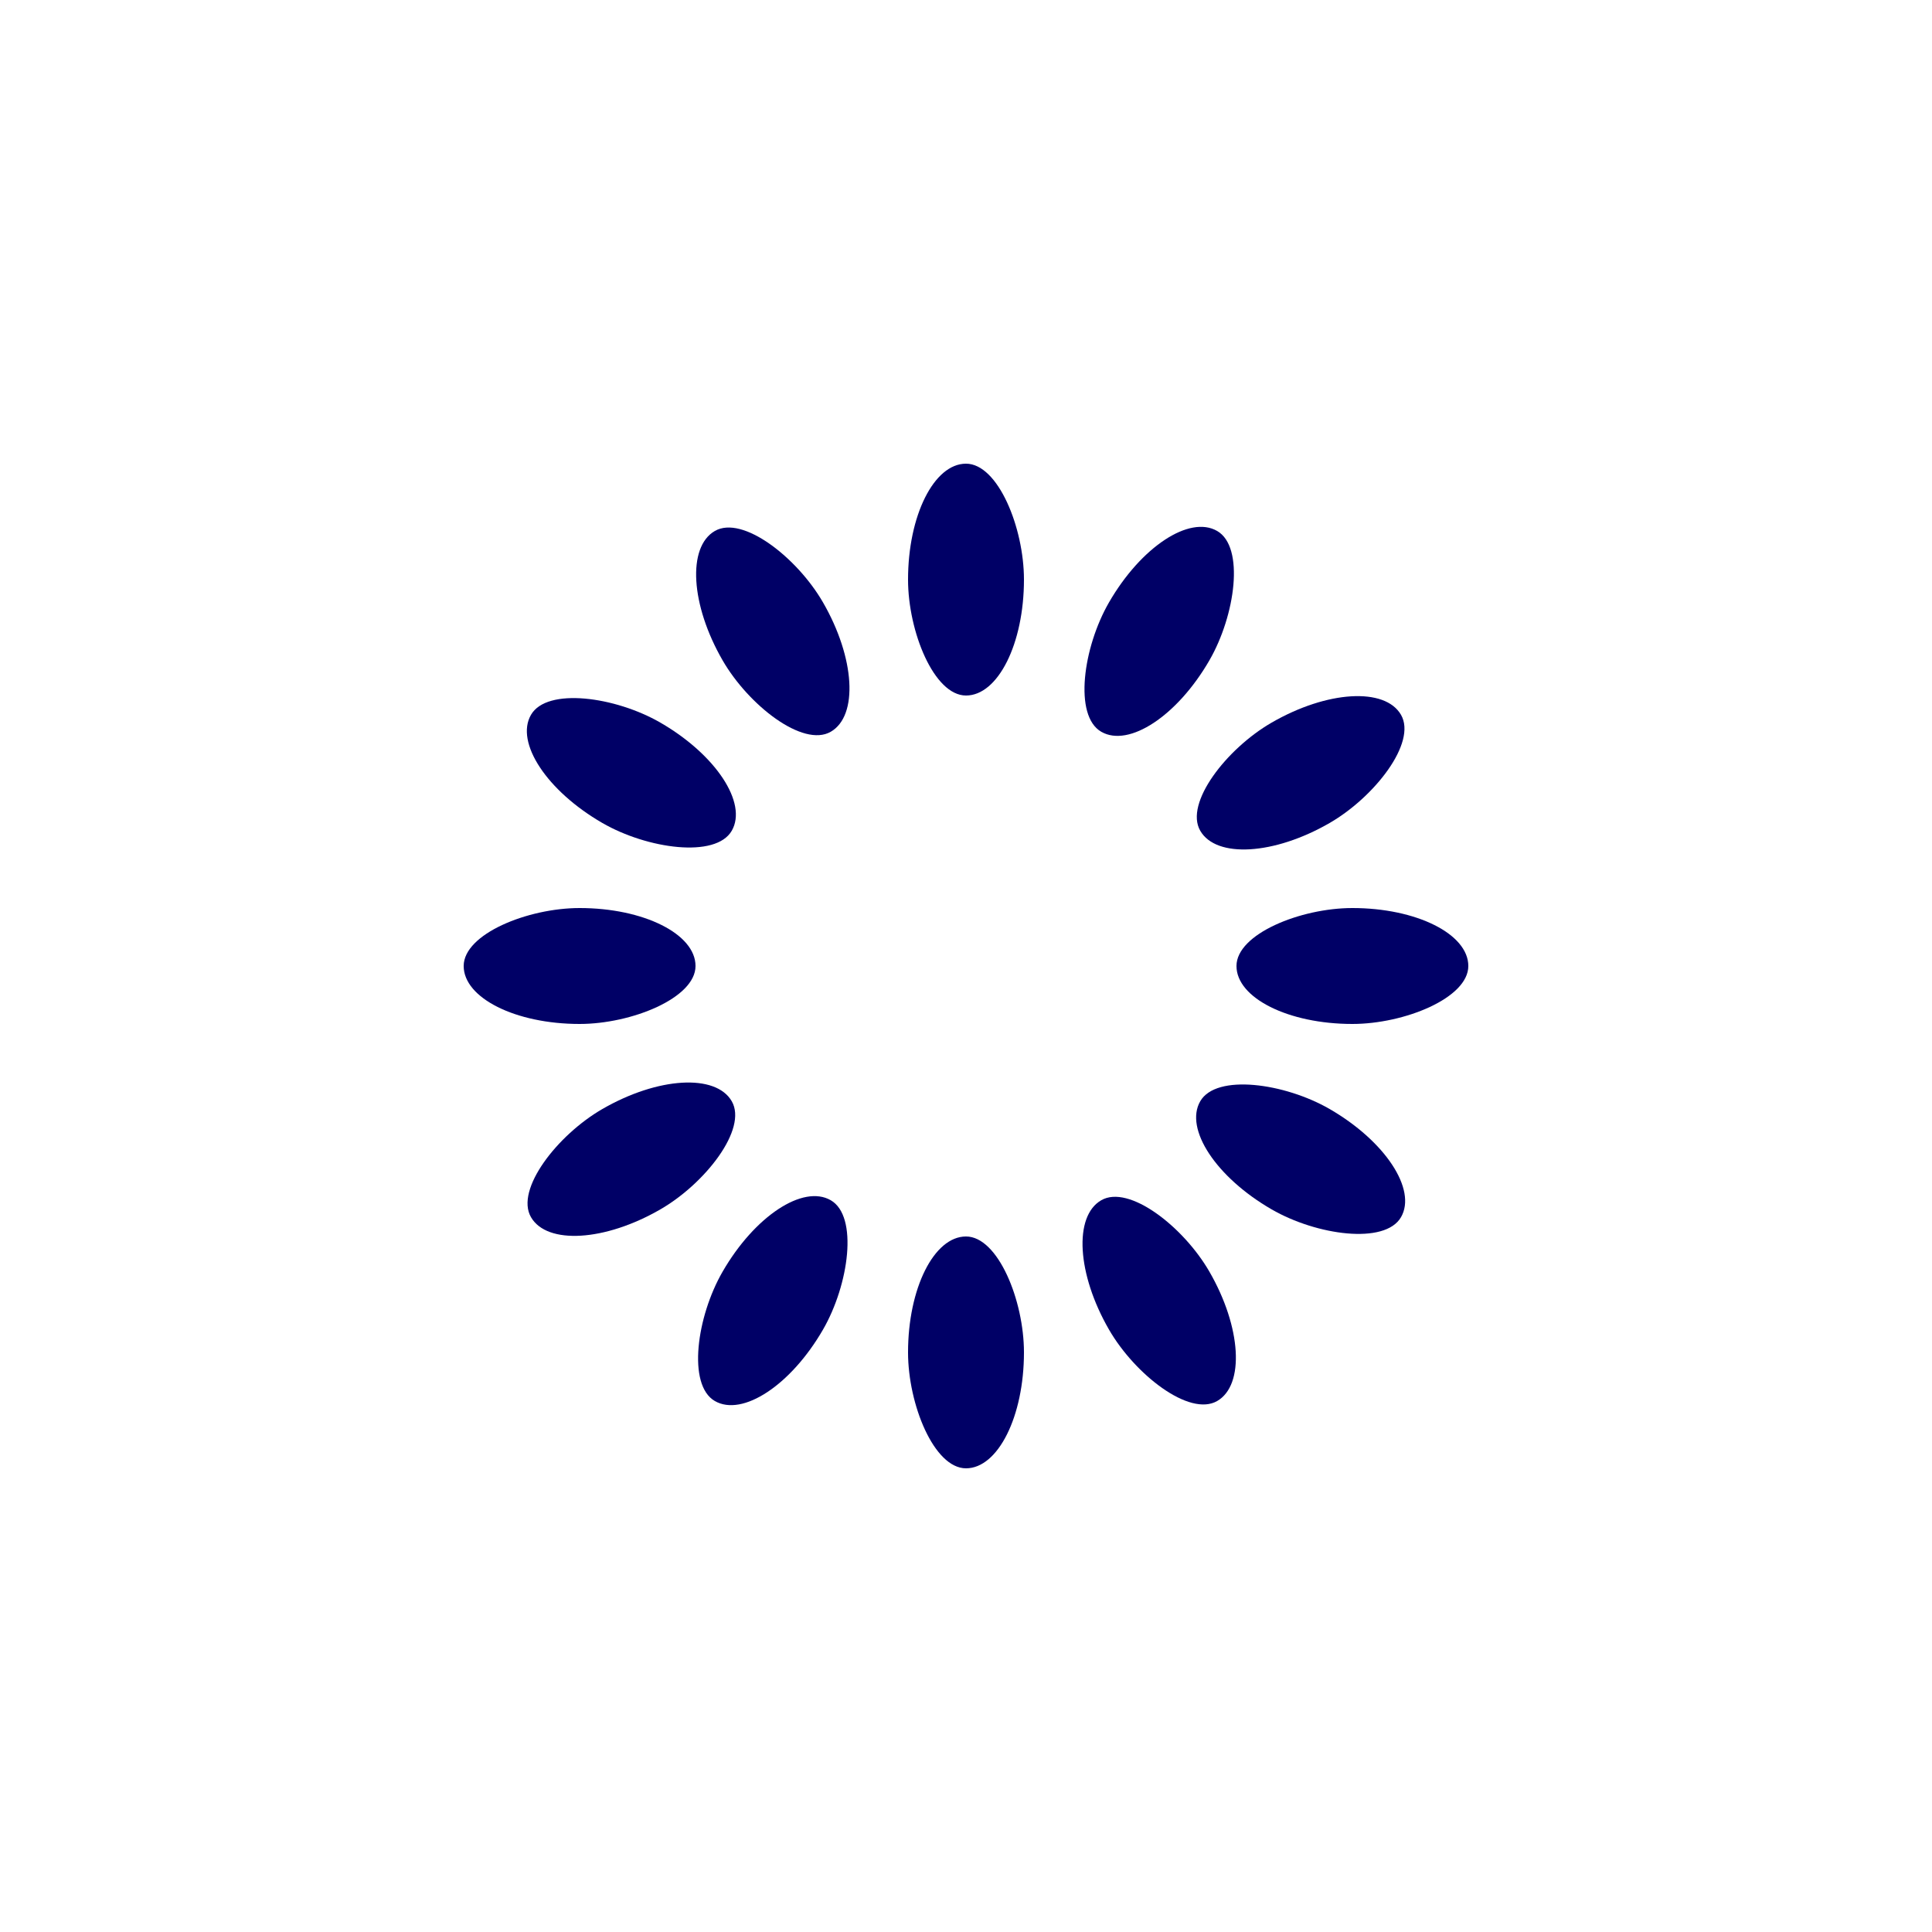 <svg xmlns="http://www.w3.org/2000/svg" xmlns:xlink="http://www.w3.org/1999/xlink" style="margin:auto;background:#fff;display:block;" width="25px" height="25px" viewBox="0 0 100 100" preserveAspectRatio="xMidYMid">
<g transform="rotate(0 50 50)">
<rect x="47" y="24" rx="3" ry="6" width="6" height="12" fill="#000066">
<animate attributeName="opacity" values="1;0" keyTimes="0;1" dur="1s" begin="-0.917s" repeatCount="indefinite"></animate>
</rect>
</g><g transform="rotate(30 50 50)">
<rect x="47" y="24" rx="3" ry="6" width="6" height="12" fill="#000066">
<animate attributeName="opacity" values="1;0" keyTimes="0;1" dur="1s" begin="-0.833s" repeatCount="indefinite"></animate>
</rect>
</g><g transform="rotate(60 50 50)">
<rect x="47" y="24" rx="3" ry="6" width="6" height="12" fill="#000066">
<animate attributeName="opacity" values="1;0" keyTimes="0;1" dur="1s" begin="-0.75s" repeatCount="indefinite"></animate>
</rect>
</g><g transform="rotate(90 50 50)">
<rect x="47" y="24" rx="3" ry="6" width="6" height="12" fill="#000066">
<animate attributeName="opacity" values="1;0" keyTimes="0;1" dur="1s" begin="-0.667s" repeatCount="indefinite"></animate>
</rect>
</g><g transform="rotate(120 50 50)">
<rect x="47" y="24" rx="3" ry="6" width="6" height="12" fill="#000066">
<animate attributeName="opacity" values="1;0" keyTimes="0;1" dur="1s" begin="-0.583s" repeatCount="indefinite"></animate>
</rect>
</g><g transform="rotate(150 50 50)">
<rect x="47" y="24" rx="3" ry="6" width="6" height="12" fill="#000066">
<animate attributeName="opacity" values="1;0" keyTimes="0;1" dur="1s" begin="-0.5s" repeatCount="indefinite"></animate>
</rect>
</g><g transform="rotate(180 50 50)">
<rect x="47" y="24" rx="3" ry="6" width="6" height="12" fill="#000066">
<animate attributeName="opacity" values="1;0" keyTimes="0;1" dur="1s" begin="-0.417s" repeatCount="indefinite"></animate>
</rect>
</g><g transform="rotate(210 50 50)">
<rect x="47" y="24" rx="3" ry="6" width="6" height="12" fill="#000066">
<animate attributeName="opacity" values="1;0" keyTimes="0;1" dur="1s" begin="-0.333s" repeatCount="indefinite"></animate>
</rect>
</g><g transform="rotate(240 50 50)">
<rect x="47" y="24" rx="3" ry="6" width="6" height="12" fill="#000066">
<animate attributeName="opacity" values="1;0" keyTimes="0;1" dur="1s" begin="-0.25s" repeatCount="indefinite"></animate>
</rect>
</g><g transform="rotate(270 50 50)">
<rect x="47" y="24" rx="3" ry="6" width="6" height="12" fill="#000066">
<animate attributeName="opacity" values="1;0" keyTimes="0;1" dur="1s" begin="-0.167s" repeatCount="indefinite"></animate>
</rect>
</g><g transform="rotate(300 50 50)">
<rect x="47" y="24" rx="3" ry="6" width="6" height="12" fill="#000066">
<animate attributeName="opacity" values="1;0" keyTimes="0;1" dur="1s" begin="-0.083s" repeatCount="indefinite"></animate>
</rect>
</g><g transform="rotate(330 50 50)">
<rect x="47" y="24" rx="3" ry="6" width="6" height="12" fill="#000066">
<animate attributeName="opacity" values="1;0" keyTimes="0;1" dur="1s" begin="0s" repeatCount="indefinite"></animate>
</rect>
</g>
</svg>